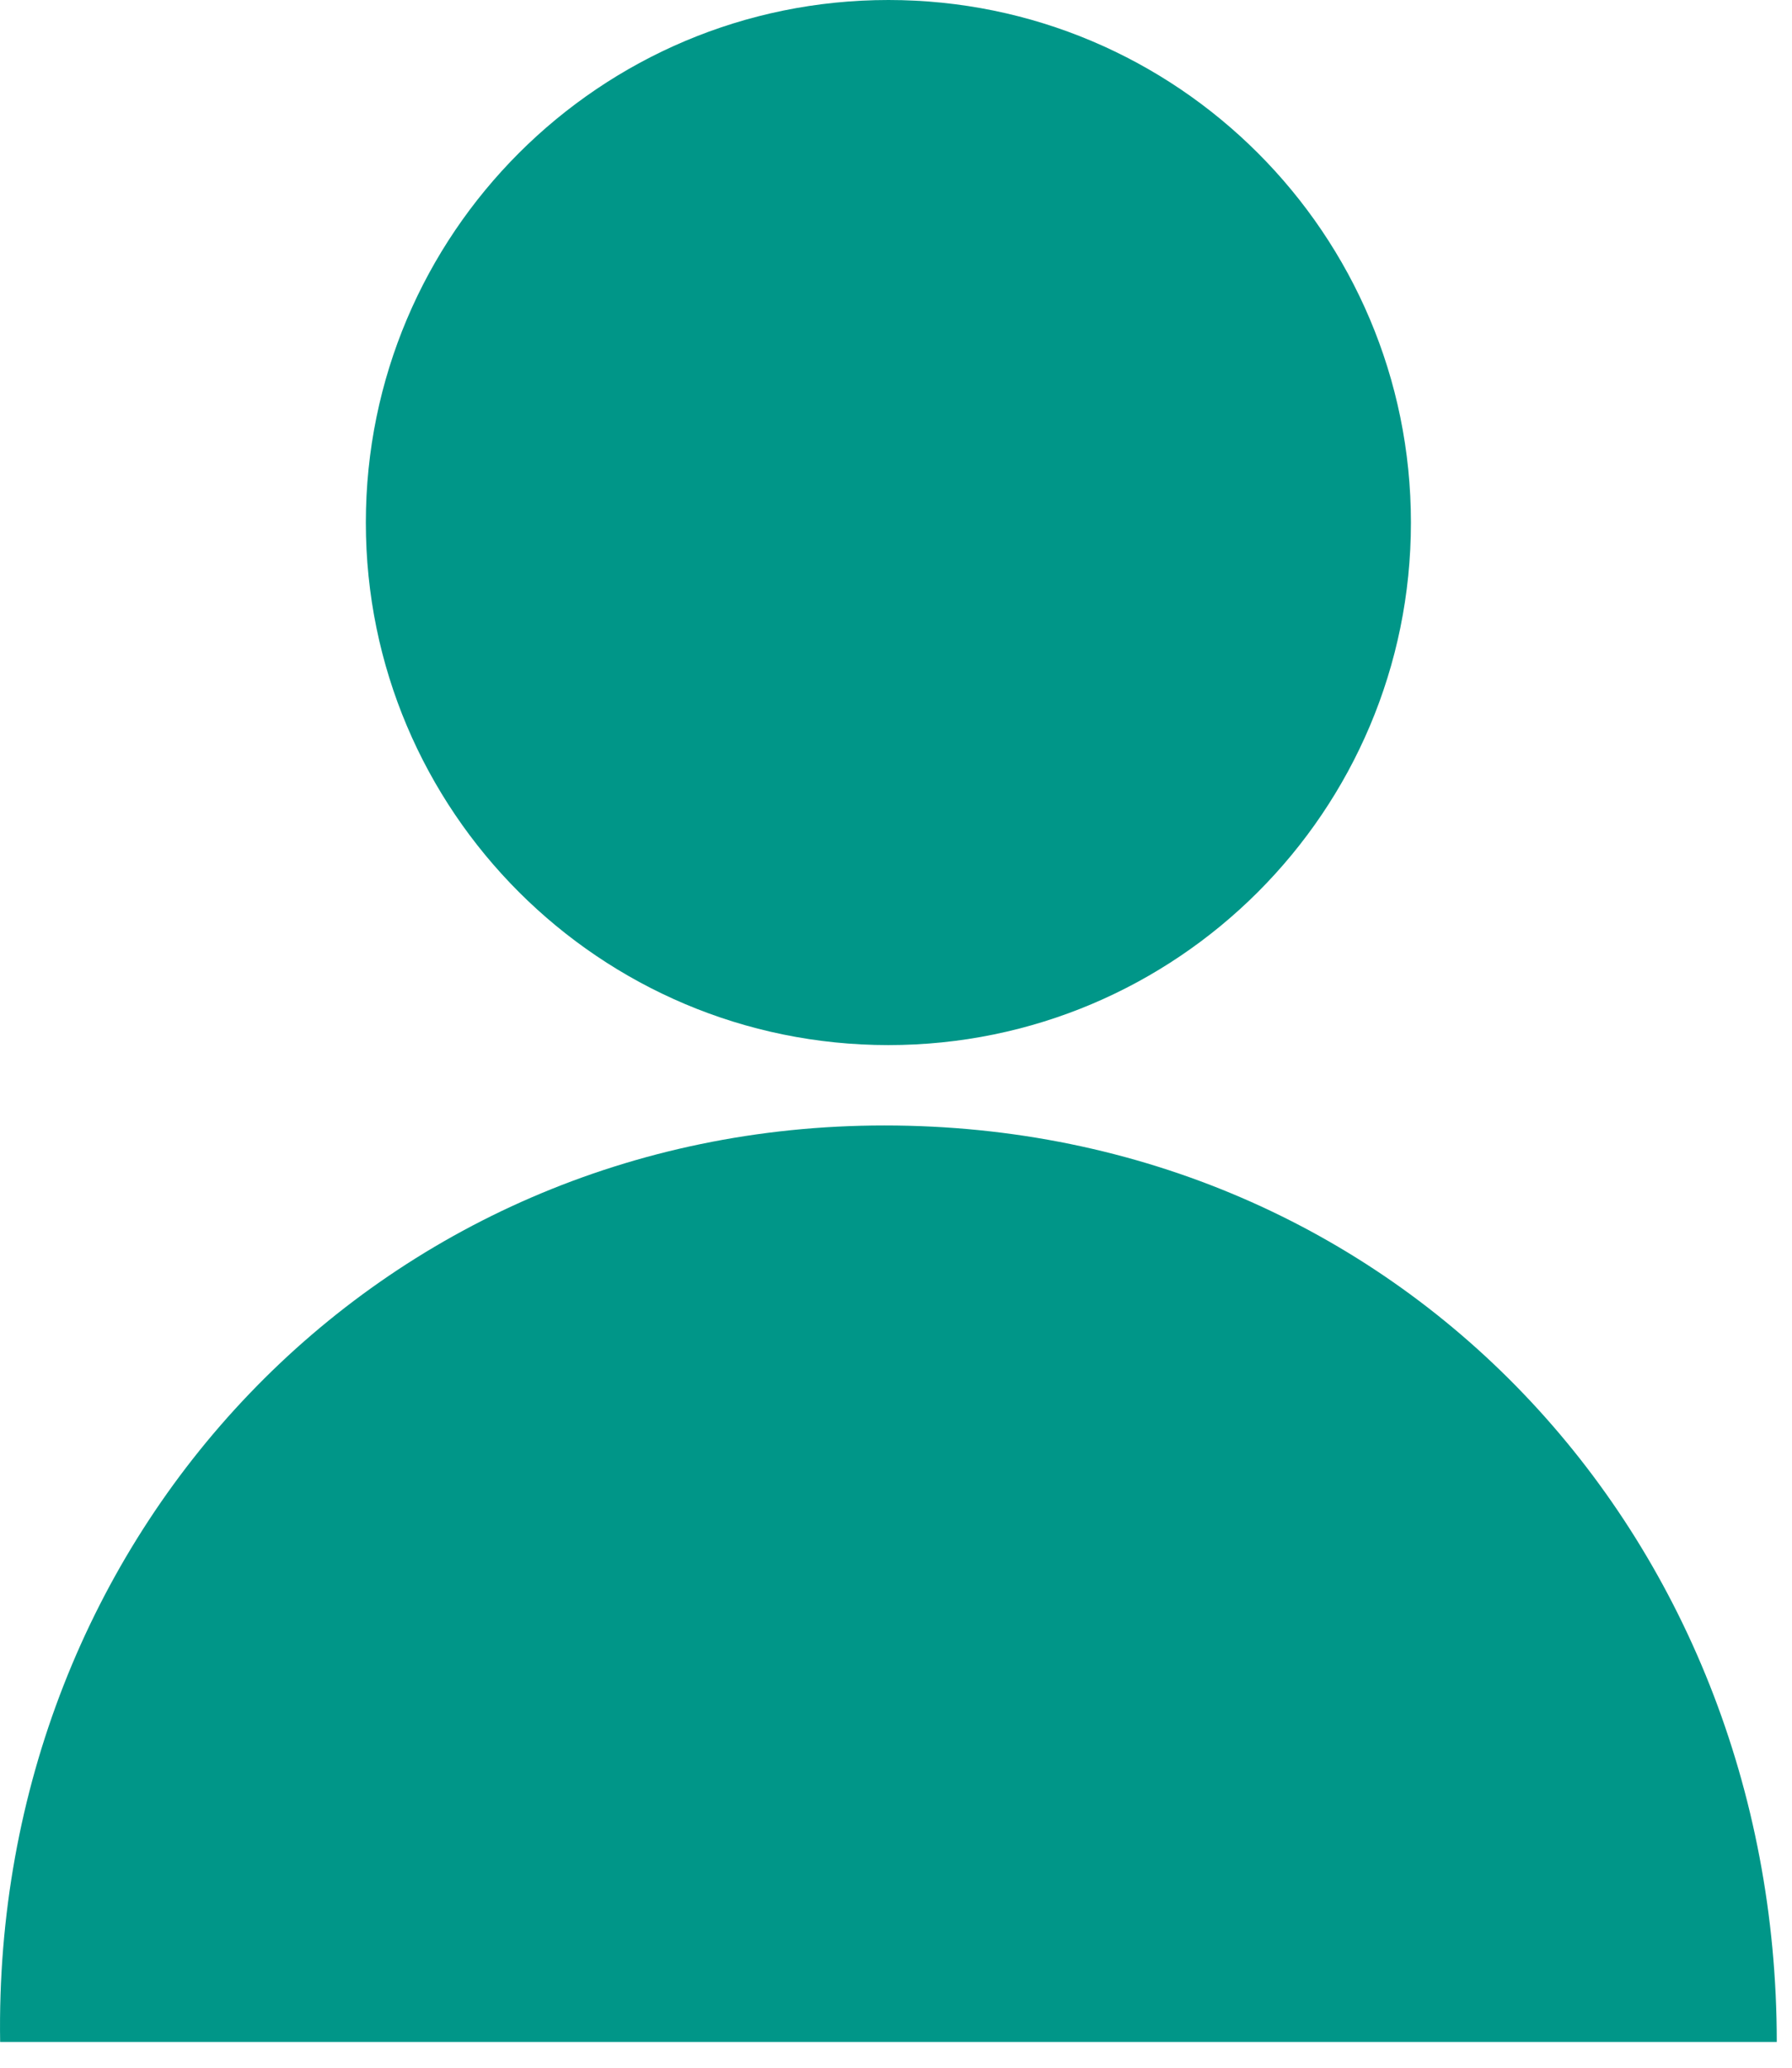 <svg width="26" height="30" viewBox="0 0 26 30" fill="none" xmlns="http://www.w3.org/2000/svg">
<path d="M12.89 15.163C17.077 15.163 20.471 11.769 20.471 7.582C20.471 3.394 17.077 0 12.89 0C8.703 0 5.308 3.394 5.308 7.582C5.308 11.769 8.703 15.163 12.89 15.163Z" fill="#009688"/>
<path fill-rule="evenodd" clip-rule="evenodd" d="M12.832 16.329C20.297 16.329 25.779 22.278 25.779 29.626H0.002C-0.115 22.278 5.484 16.329 12.832 16.329Z" fill="#009688"/>
</svg>
